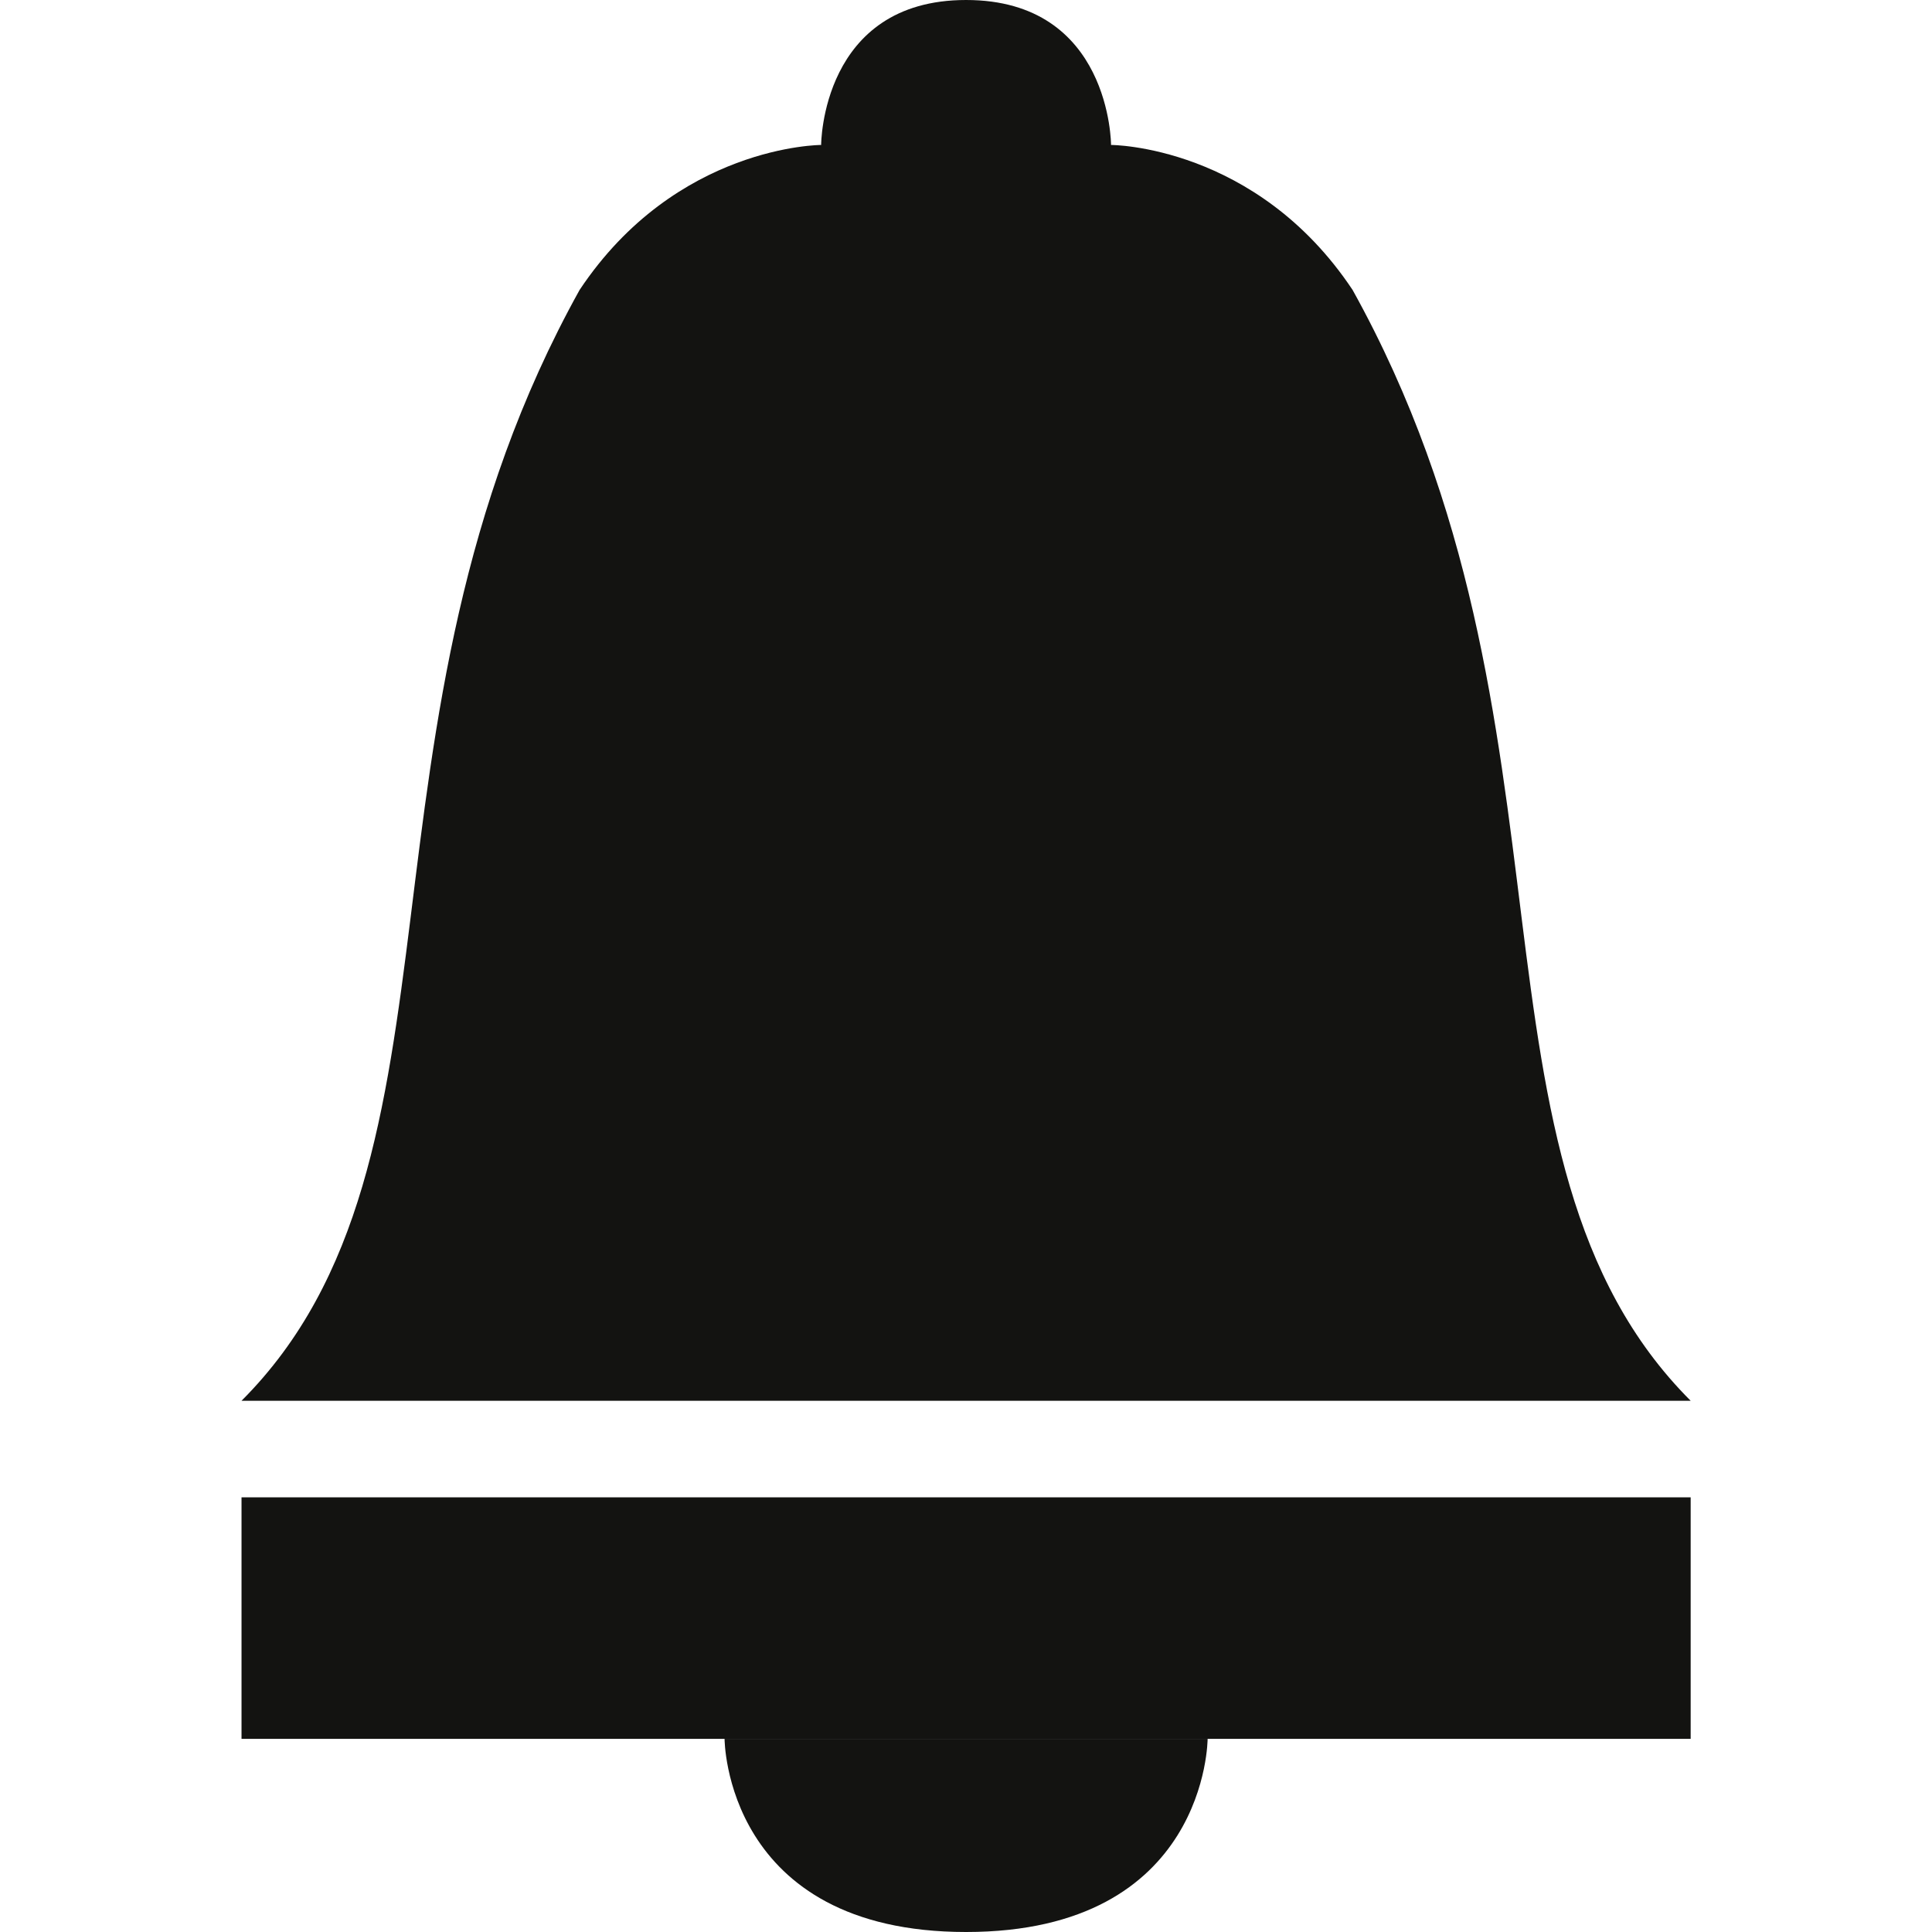 <?xml version="1.0" encoding="UTF-8" standalone="no"?>
<!-- Created with Inkscape (http://www.inkscape.org/) -->

<svg
   xmlns:dc="http://purl.org/dc/elements/1.1/"
   xmlns:cc="http://creativecommons.org/ns#"
   xmlns:rdf="http://www.w3.org/1999/02/22-rdf-syntax-ns#"
   xmlns:svg="http://www.w3.org/2000/svg"
   xmlns="http://www.w3.org/2000/svg"
   xmlns:sodipodi="http://sodipodi.sourceforge.net/DTD/sodipodi-0.dtd"
   xmlns:inkscape="http://www.inkscape.org/namespaces/inkscape"
   width="40"
   height="40"
   viewBox="0 0 10.583 10.583"
   version="1.1"
   id="svg8"
   sodipodi:docname="ability_passive.svg"
   inkscape:version="0.92.1 r15371">
  <defs
     id="defs2" />
  <sodipodi:namedview
     id="base"
     pagecolor="#ffffff"
     bordercolor="#666666"
     borderopacity="1.0"
     inkscape:pageopacity="0.0"
     inkscape:pageshadow="2"
     inkscape:zoom="2.8"
     inkscape:cx="-90.237629"
     inkscape:cy="17.932398"
     inkscape:document-units="mm"
     inkscape:current-layer="layer1"
     showgrid="true"
     inkscape:window-width="1858"
     inkscape:window-height="1057"
     inkscape:window-x="-8"
     inkscape:window-y="-8"
     inkscape:window-maximized="1"
     showguides="true"
     inkscape:guide-bbox="true"
     fit-margin-top="0"
     fit-margin-left="0"
     fit-margin-right="0"
     fit-margin-bottom="0"
     units="px"
     inkscape:snap-grids="true"
     inkscape:snap-to-guides="true"
     inkscape:snap-global="true"
     inkscape:snap-center="false"
     inkscape:snap-object-midpoints="false"
     inkscape:snap-smooth-nodes="true">
    <inkscape:grid
       type="xygrid"
       id="grid4487"
       originx="-33.073"
       originy="-260.615" />
    <sodipodi:guide
       position="3.5917446e-007,10.583"
       orientation="1,0"
       id="guide4491"
       inkscape:locked="false" />
    <sodipodi:guide
       position="10.583,-6.0834453e-006"
       orientation="1,0"
       id="guide4493"
       inkscape:locked="false" />
    <sodipodi:guide
       position="-6.408255e-007,3.9165544e-006"
       orientation="0,1"
       id="guide4495"
       inkscape:locked="false" />
    <sodipodi:guide
       position="10.583,10.583"
       orientation="0,1"
       id="guide4497"
       inkscape:locked="false" />
  </sodipodi:namedview>
  <g
     inkscape:label="Layer 1"
     inkscape:groupmode="layer"
     id="layer1"
     transform="translate(-33.073,-25.802)">
    <path
       style="fill:#131311;fill-opacity:1;stroke:none;stroke-width:0.265px;stroke-linecap:butt;stroke-linejoin:miter;stroke-opacity:1"
       d="m 37.571,26.596 c 0,0 0,-0.794 0.794,-0.794 0.794,0 0.794,0.794 0.794,0.794 0,0 0.794,0 1.323,0.794 1.323,2.381 0.529,4.763 1.852,6.085 h -7.938 c 1.323,-1.323 0.529,-3.704 1.852,-6.085 0.529,-0.794 1.323,-0.794 1.323,-0.794 z"
       id="path5727"
       inkscape:connector-curvature="0"
       sodipodi:nodetypes="cccccccc" />
    <path
       style="fill:#131311;stroke:none;stroke-width:0.265px;stroke-linecap:butt;stroke-linejoin:miter;stroke-opacity:1;fill-opacity:1"
       d="m 37.042,35.327 c 0,0 0,1.058 1.323,1.058 1.323,10e-7 1.323,-1.058 1.323,-1.058 z"
       id="path5729"
       inkscape:connector-curvature="0"
       sodipodi:nodetypes="cscc" />
    <path
       style="fill:#131311;fill-opacity:1;stroke:none;stroke-width:0.418px;stroke-linecap:butt;stroke-linejoin:miter;stroke-opacity:1"
       d="m 34.396,34.004 v 1.323 h 7.938 v -1.323 z"
       id="path5731"
       inkscape:connector-curvature="0" />
  </g>
</svg>
